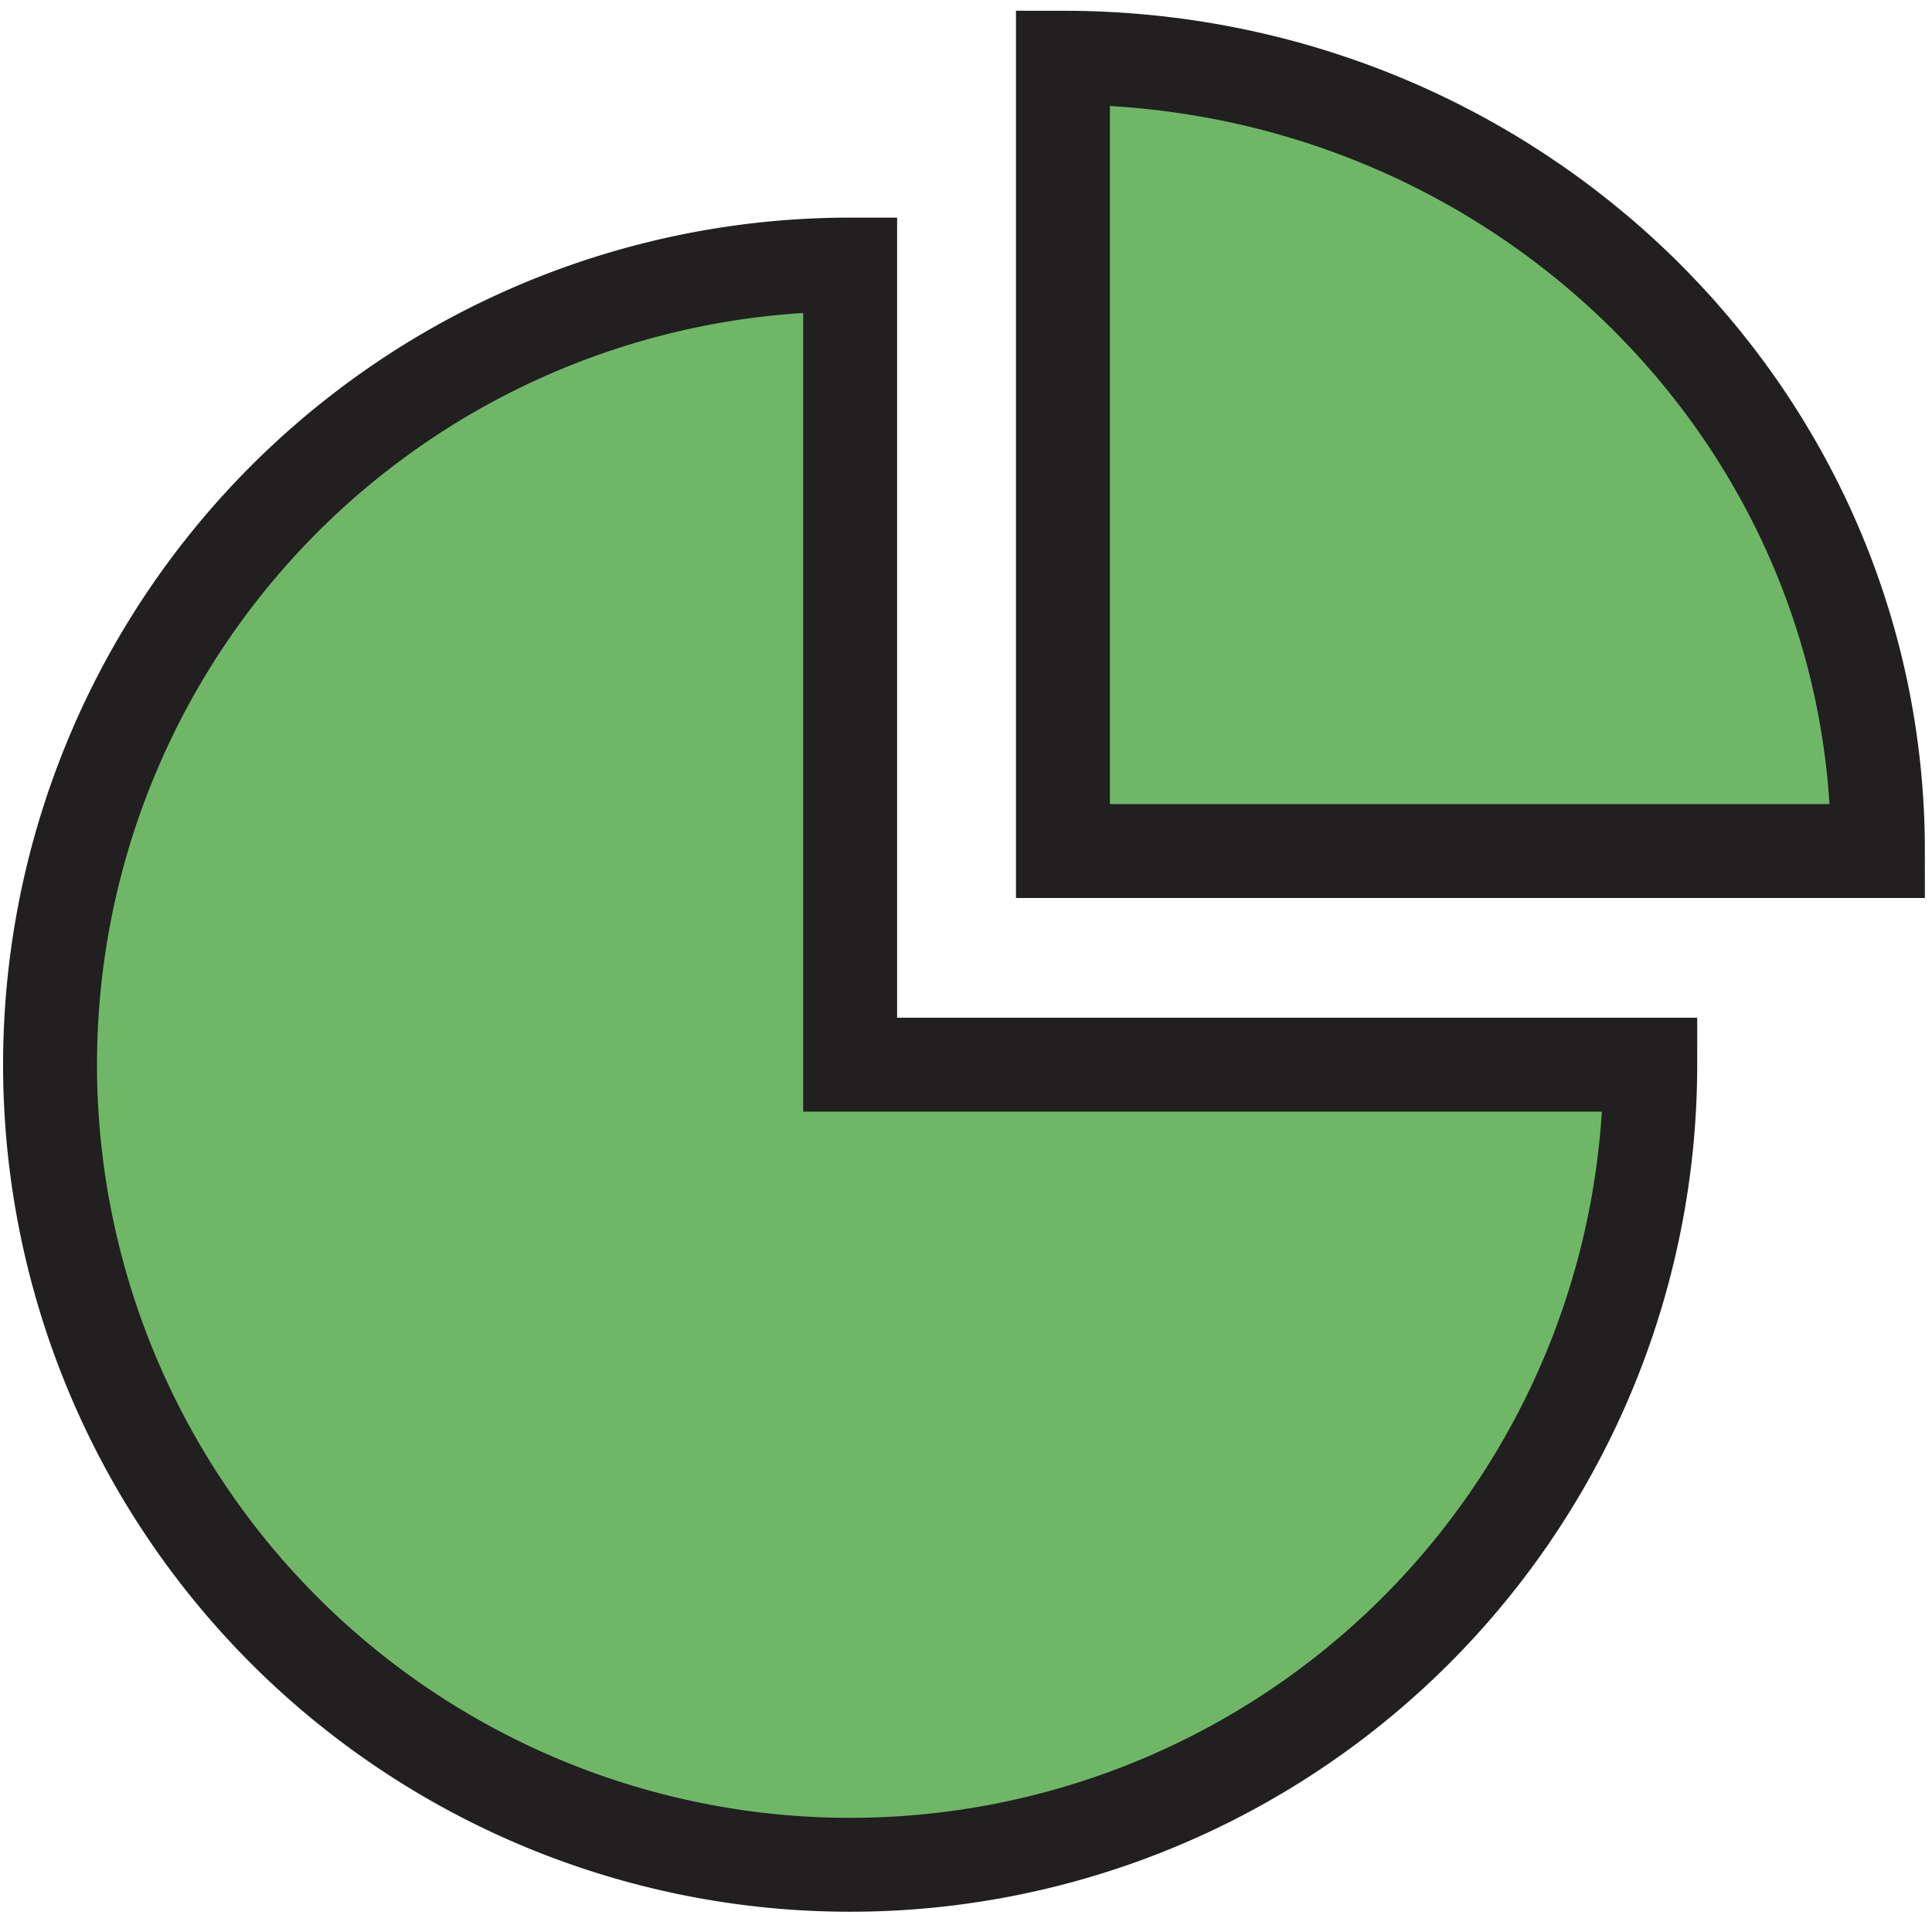 <svg id="Layer_1" data-name="Layer 1" xmlns="http://www.w3.org/2000/svg" viewBox="0 0 288 288"><defs><style>.cls-1{fill:#6fb767;stroke:#221f20;stroke-miterlimit:10;stroke-width:14px;}</style></defs><path class="cls-1" d="M246,158.71A119.27,119.27,0,1,1,126.73,39.44V158.71Z"/><path class="cls-1" d="M158.45,8.6V126.86H279.94C279.94,61.49,225.6,8.6,158.45,8.6Z"/></svg>